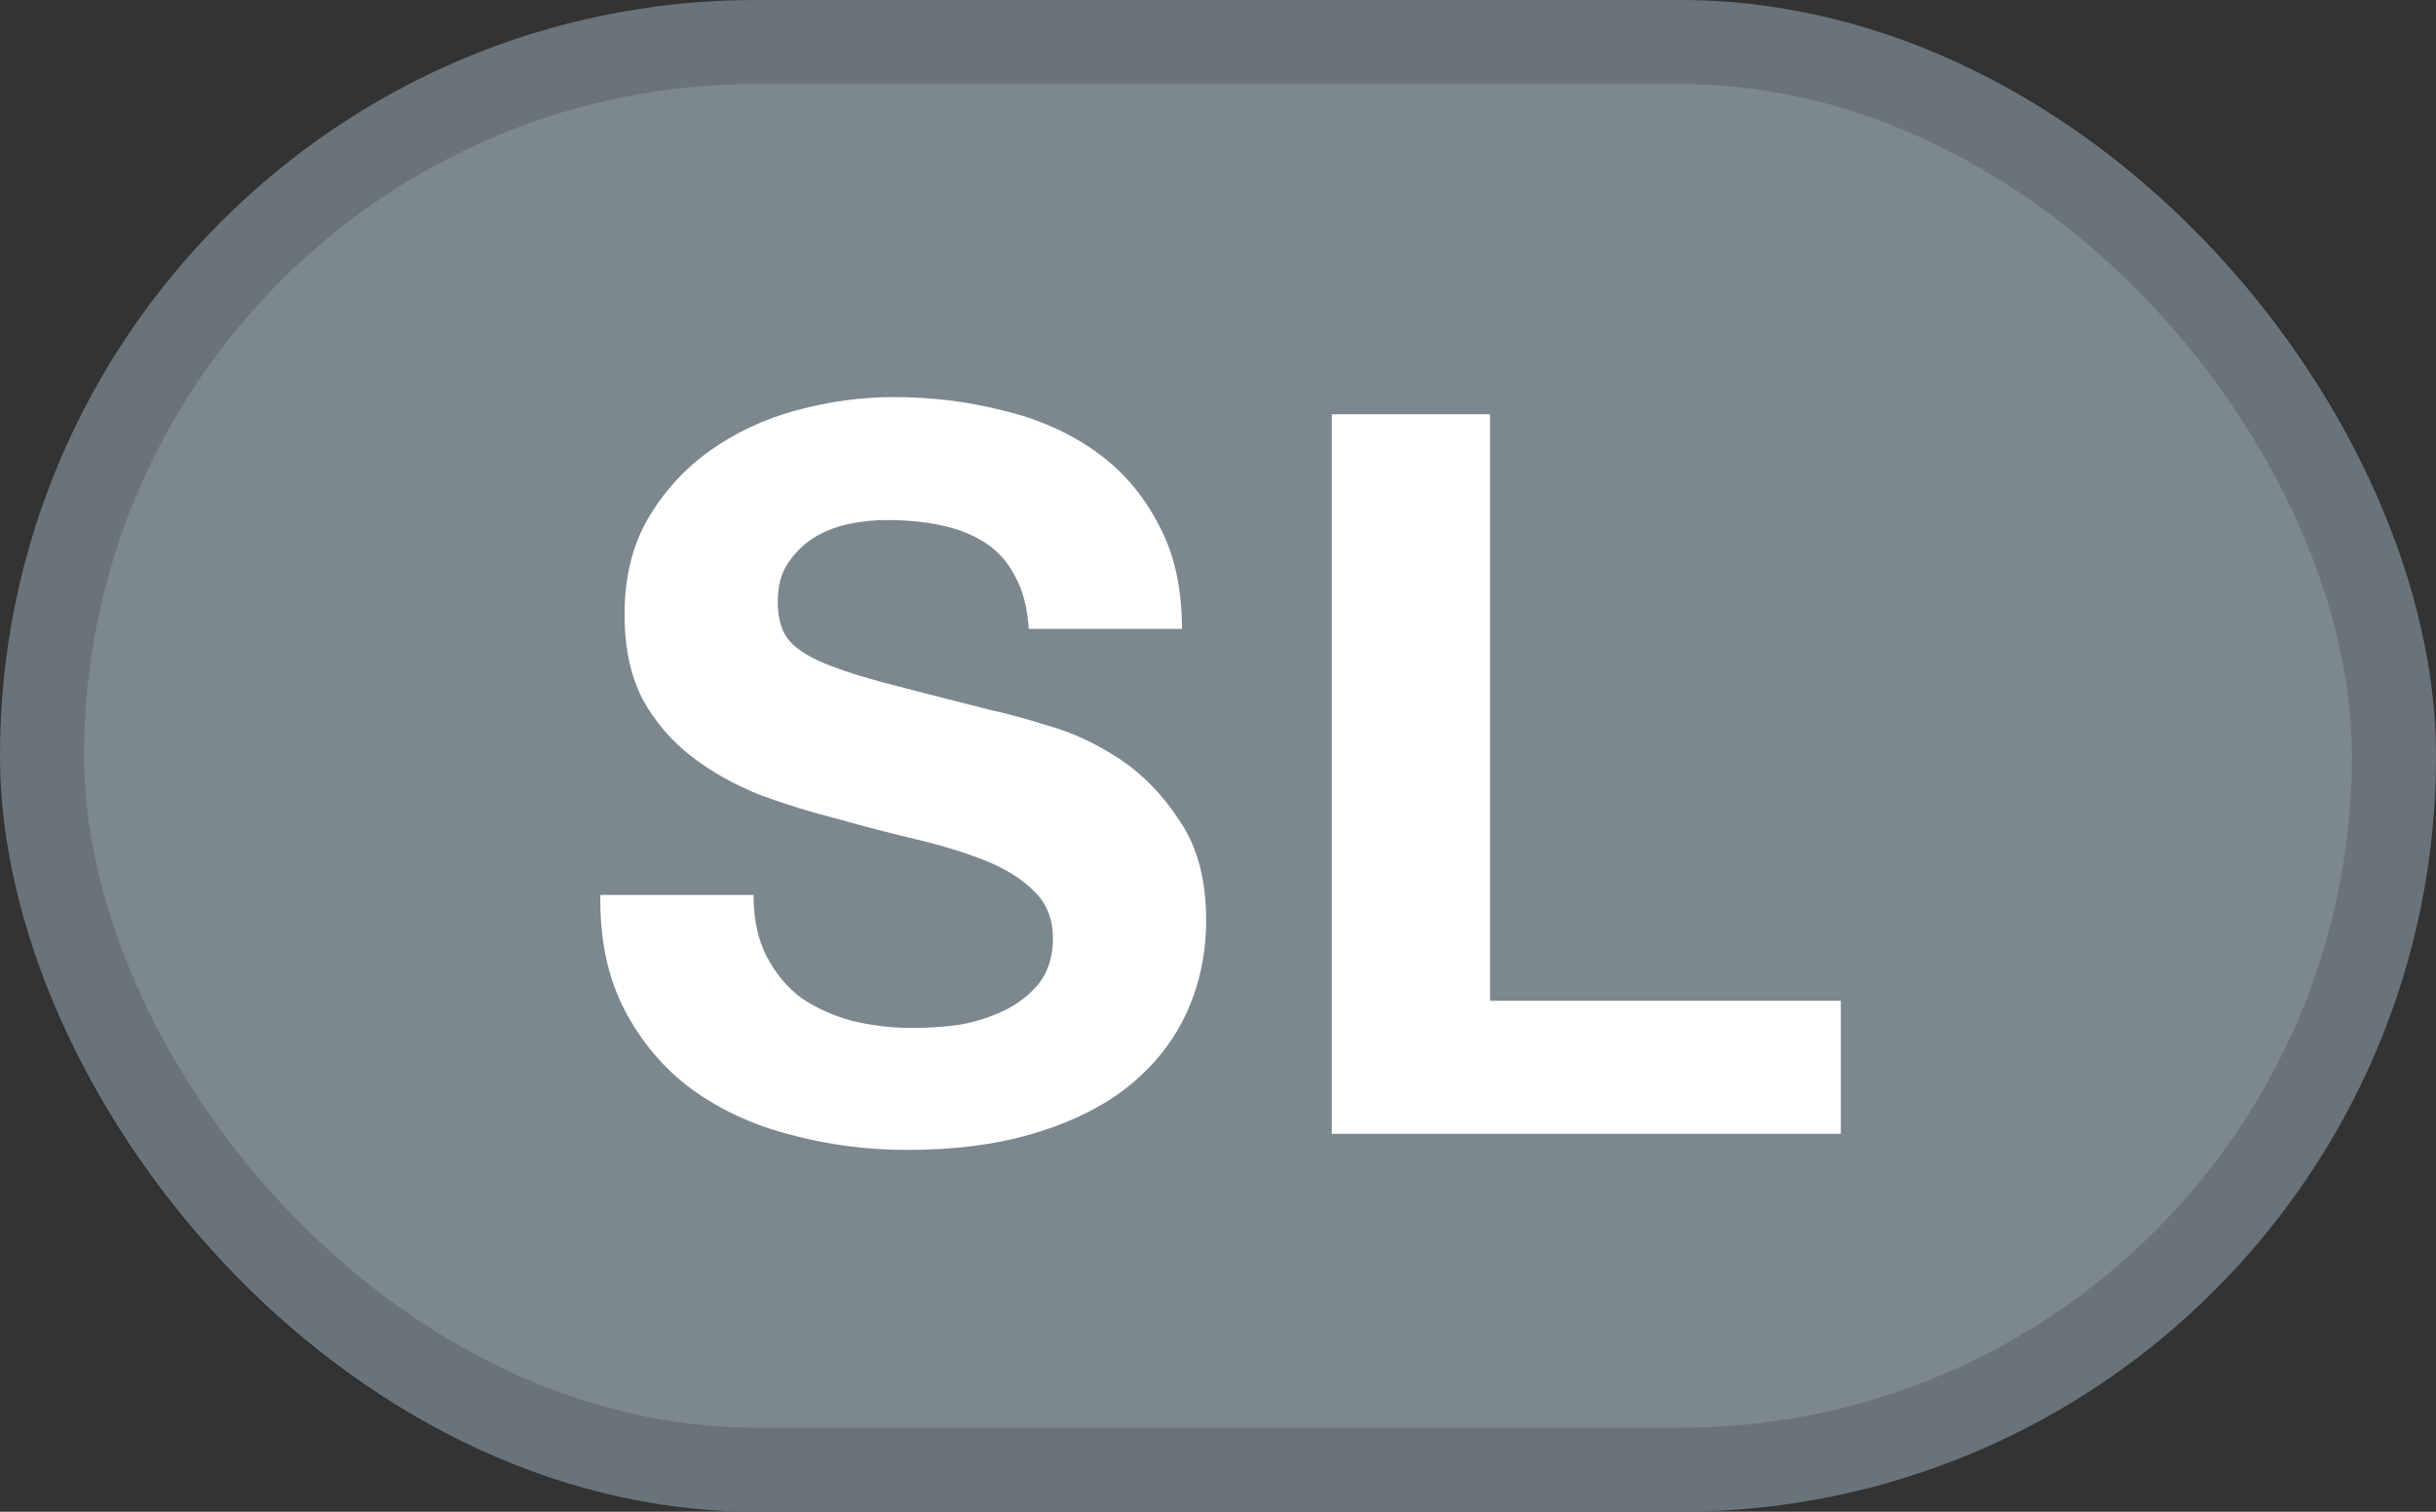 <svg width="29" height="18" viewBox="0 0 29 18" fill="none" xmlns="http://www.w3.org/2000/svg">
<rect x="0" y="0" width="29" height="18" fill="#333333" stroke="none"/>
<rect width="29" height="18" rx="9" fill="#7C878E"/>
<rect x="0.5" y="0.5" width="28" height="17" rx="8.5" stroke="black" stroke-opacity="0.15"/>
<path d="M8.971 10.656C8.971 10.944 9.023 11.188 9.127 11.388C9.231 11.588 9.367 11.752 9.535 11.88C9.711 12 9.915 12.092 10.147 12.156C10.379 12.212 10.619 12.24 10.867 12.24C11.035 12.24 11.215 12.228 11.407 12.204C11.599 12.172 11.779 12.116 11.947 12.036C12.115 11.956 12.255 11.848 12.367 11.712C12.479 11.568 12.535 11.388 12.535 11.172C12.535 10.94 12.459 10.752 12.307 10.608C12.163 10.464 11.971 10.344 11.731 10.248C11.491 10.152 11.219 10.068 10.915 9.996C10.611 9.924 10.303 9.844 9.991 9.756C9.671 9.676 9.359 9.58 9.055 9.468C8.751 9.348 8.479 9.196 8.239 9.012C7.999 8.828 7.803 8.6 7.651 8.328C7.507 8.048 7.435 7.712 7.435 7.32C7.435 6.88 7.527 6.5 7.711 6.18C7.903 5.852 8.151 5.58 8.455 5.364C8.759 5.148 9.103 4.988 9.487 4.884C9.871 4.78 10.255 4.728 10.639 4.728C11.087 4.728 11.515 4.78 11.923 4.884C12.339 4.98 12.707 5.14 13.027 5.364C13.347 5.588 13.599 5.876 13.783 6.228C13.975 6.572 14.071 6.992 14.071 7.488H12.247C12.231 7.232 12.175 7.02 12.079 6.852C11.991 6.684 11.871 6.552 11.719 6.456C11.567 6.36 11.391 6.292 11.191 6.252C10.999 6.212 10.787 6.192 10.555 6.192C10.403 6.192 10.251 6.208 10.099 6.24C9.947 6.272 9.807 6.328 9.679 6.408C9.559 6.488 9.459 6.588 9.379 6.708C9.299 6.828 9.259 6.98 9.259 7.164C9.259 7.332 9.291 7.468 9.355 7.572C9.419 7.676 9.543 7.772 9.727 7.86C9.919 7.948 10.179 8.036 10.507 8.124C10.843 8.212 11.279 8.324 11.815 8.46C11.975 8.492 12.195 8.552 12.475 8.64C12.763 8.72 13.047 8.852 13.327 9.036C13.607 9.22 13.847 9.468 14.047 9.78C14.255 10.084 14.359 10.476 14.359 10.956C14.359 11.348 14.283 11.712 14.131 12.048C13.979 12.384 13.751 12.676 13.447 12.924C13.151 13.164 12.779 13.352 12.331 13.488C11.891 13.624 11.379 13.692 10.795 13.692C10.323 13.692 9.863 13.632 9.415 13.512C8.975 13.4 8.583 13.22 8.239 12.972C7.903 12.724 7.635 12.408 7.435 12.024C7.235 11.64 7.139 11.184 7.147 10.656H8.971ZM15.855 4.932H17.739V11.916H21.915V13.5H15.855V4.932Z" fill="white"/>
</svg>
